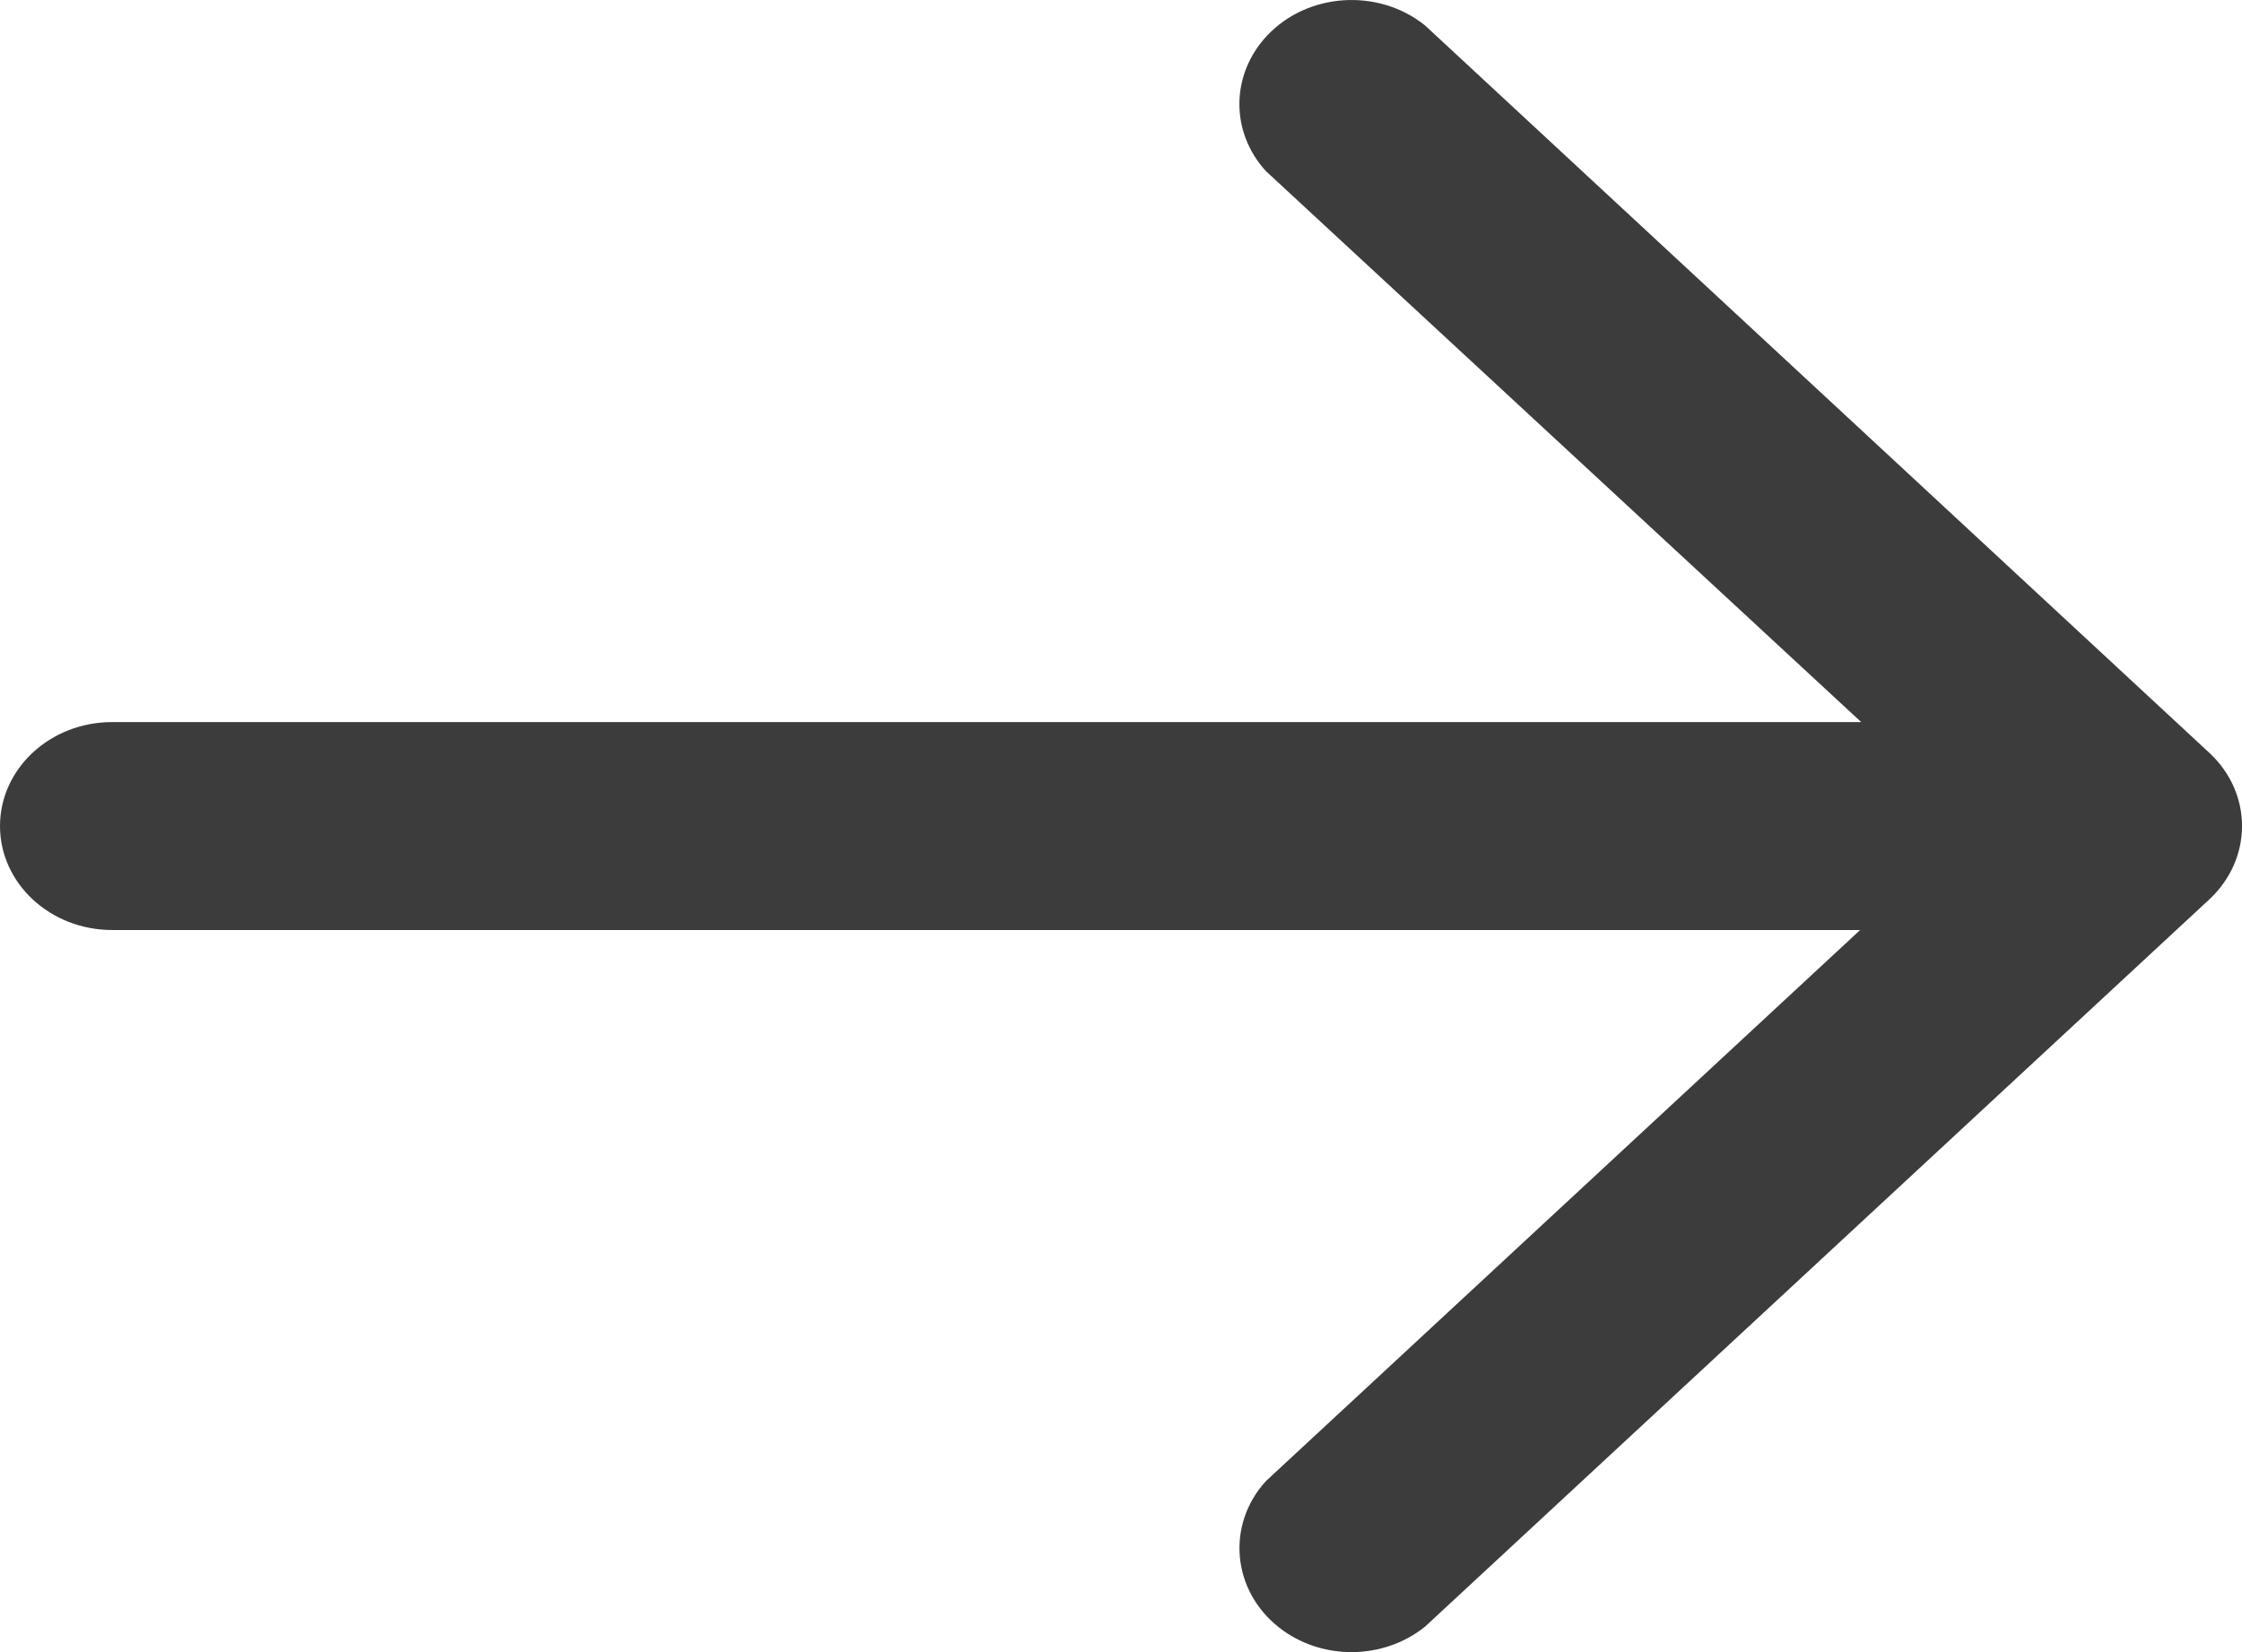 <?xml version="1.0" encoding="UTF-8"?>
<svg width="19px" height="14px" viewBox="0 0 19 14" version="1.1" xmlns="http://www.w3.org/2000/svg" xmlns:xlink="http://www.w3.org/1999/xlink">
    <!-- Generator: Sketch 58 (84663) - https://sketch.com -->
    <title>Flèche retour Copy</title>
    <desc>Created with Sketch.</desc>
    <g id="Page-3" stroke="none" stroke-width="1" fill="none" fill-rule="evenodd">
        <g id="HOME_v1-Copy-4" transform="translate(-1003, -983)" fill="#3C3C3C">
            <g id="Group-4" transform="translate(728, 796)">
                <path d="M278.236,193.119 L293.05,193.119 C293.574,193.119 294,193.513 294,194 C294,194.486 293.574,194.881 293.05,194.881 L278.236,194.881 L283.272,199.551 C283.61,199.922 283.56,200.478 283.16,200.792 C282.801,201.073 282.277,201.069 281.923,200.784 L275.272,194.617 C274.909,194.273 274.909,193.726 275.272,193.384 L281.923,187.216 C282.319,186.897 282.919,186.936 283.263,187.303 C283.571,187.632 283.575,188.118 283.272,188.45 L278.227,193.119 L278.236,193.119 Z" id="Flèche-retour-Copy" transform="translate(284.5, 194) scale(-1, 1) translate(-284.5, -194) "></path>
            </g>
        </g>
    </g>
</svg>